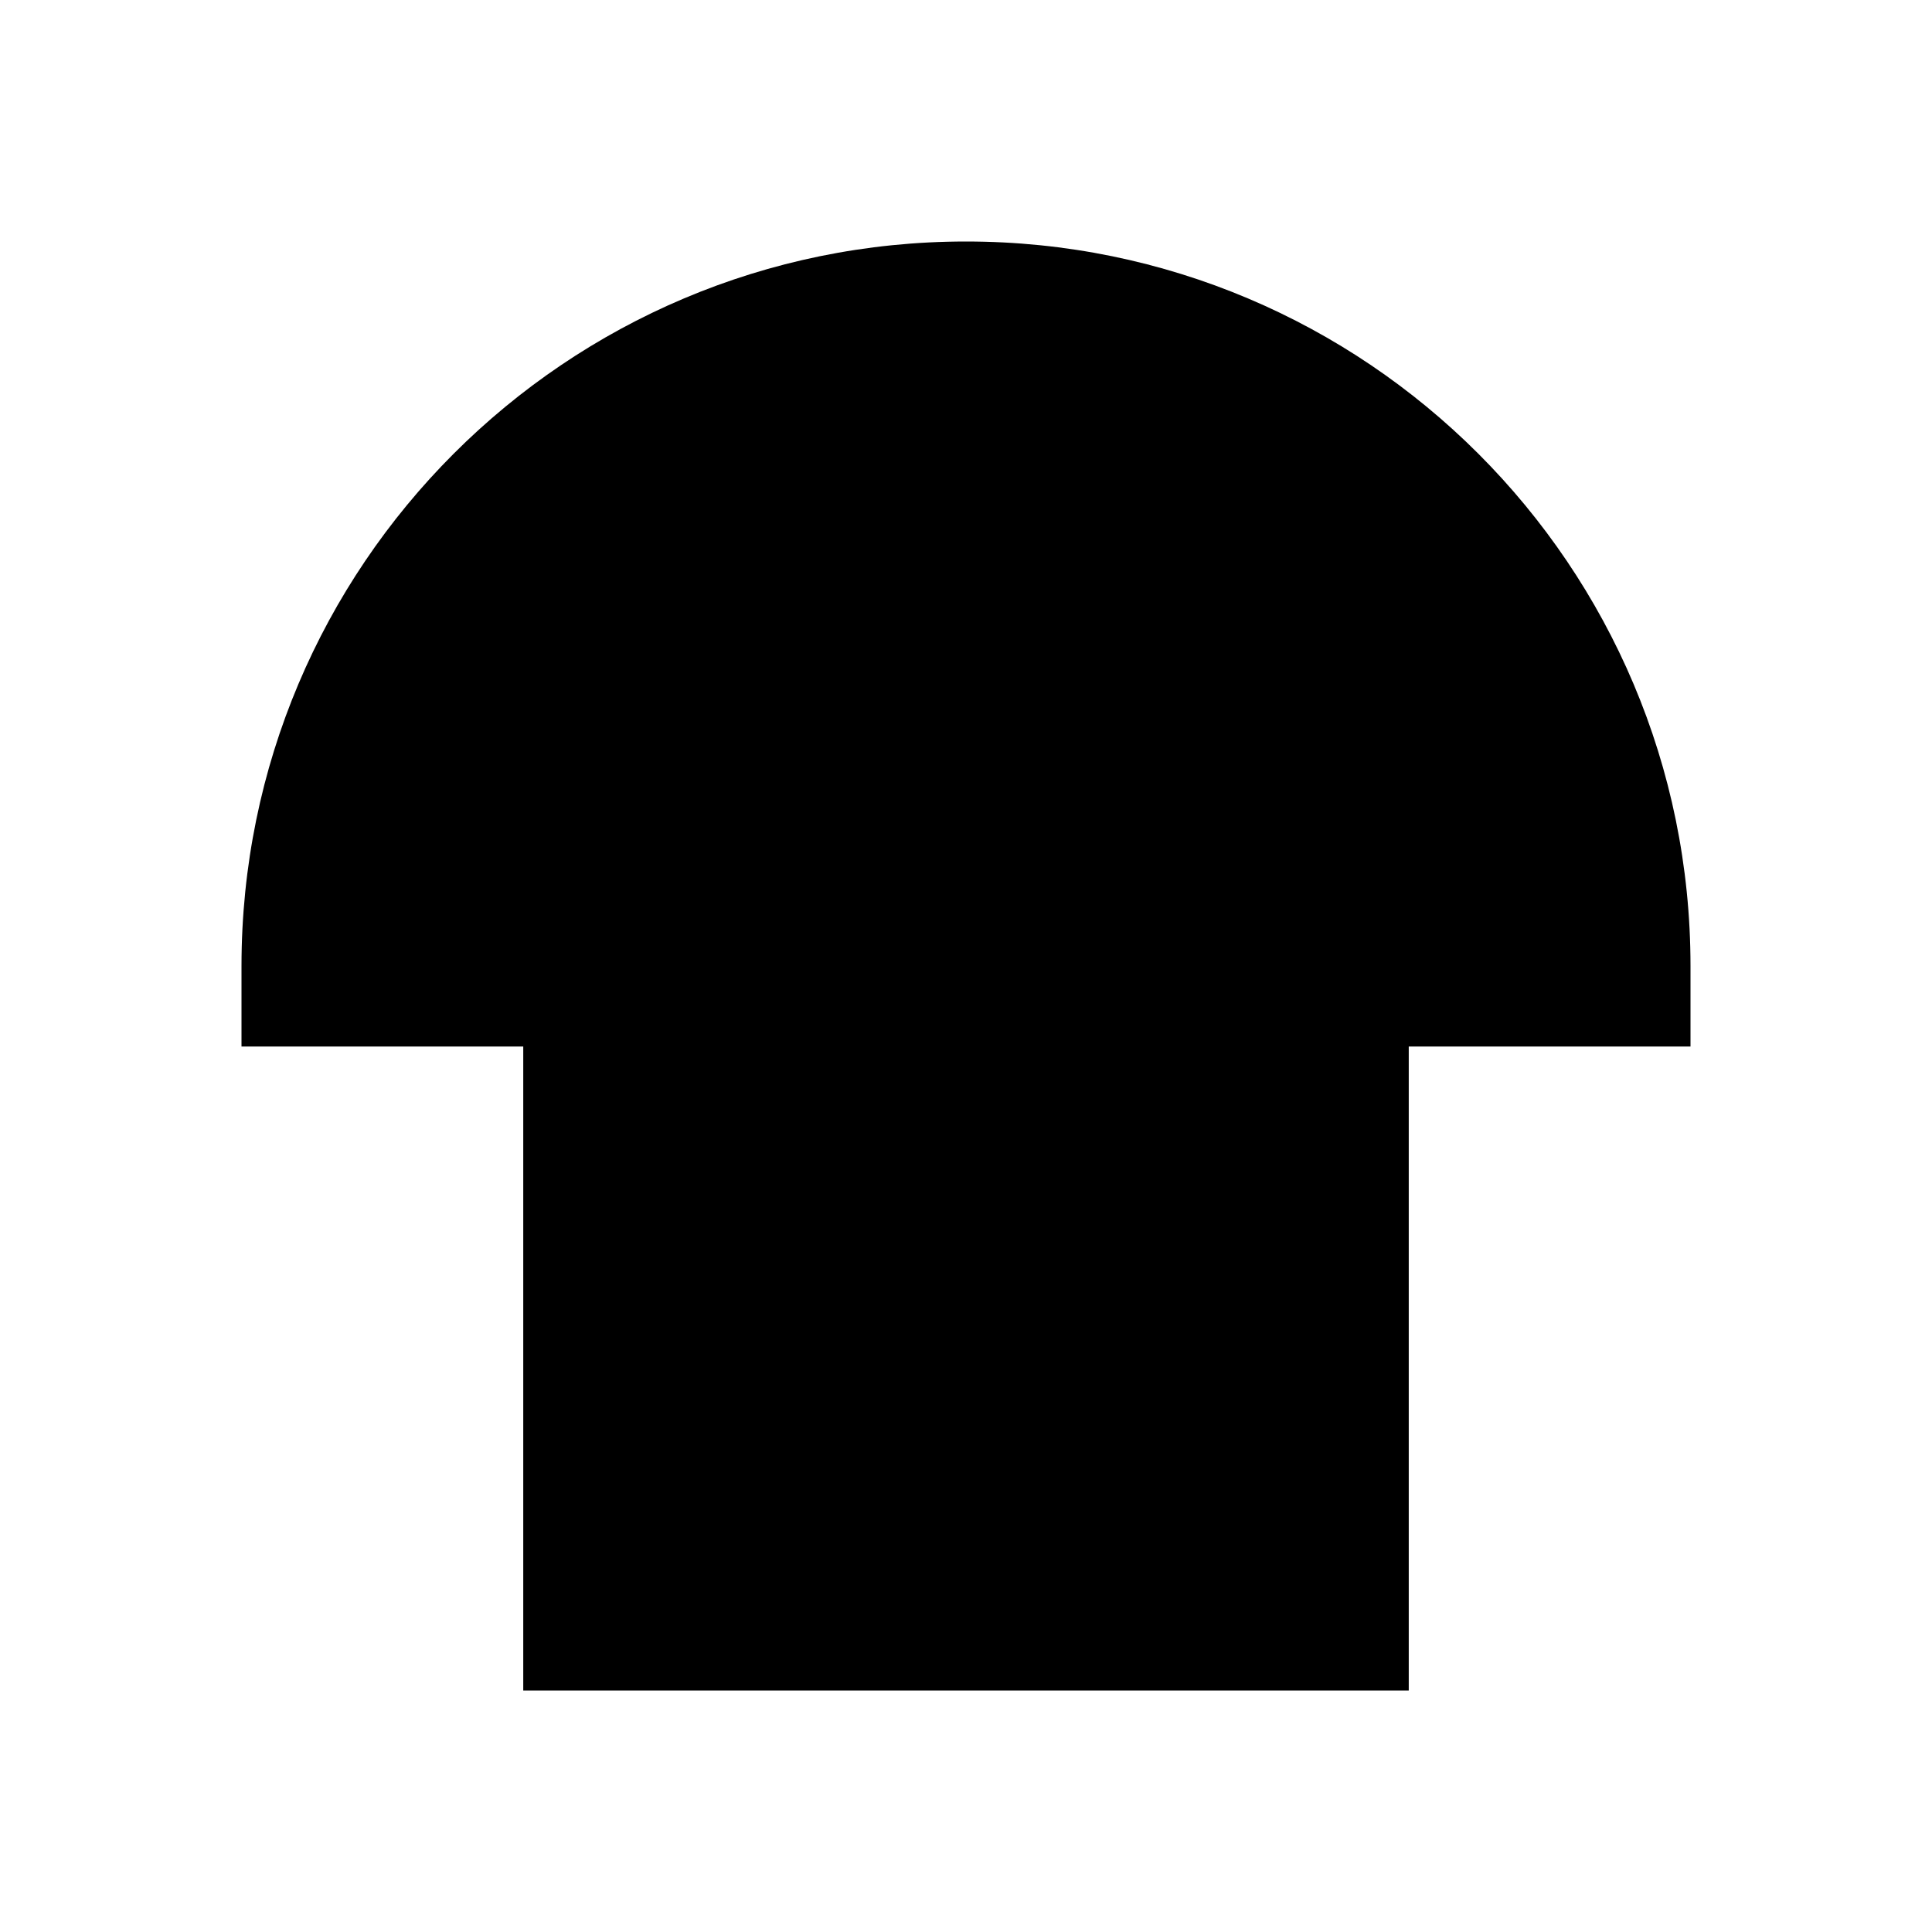 <svg viewBox="0 0 24 24" xmlns="http://www.w3.org/2000/svg"><path d="M17.5 21V11.5C17.5 8.462 15.038 6 12 6C8.962 6 6.5 8.462 6.5 11.5L6.5 21"/><path d="M21 13V12C21 7.029 16.971 3 12 3C7.029 3 3 7.029 3 12L3 13"/><path d="M14.5 14V11.5C14.5 10.119 13.381 9 12 9C10.619 9 9.5 10.119 9.5 11.5V14H14.5Z"/></svg>